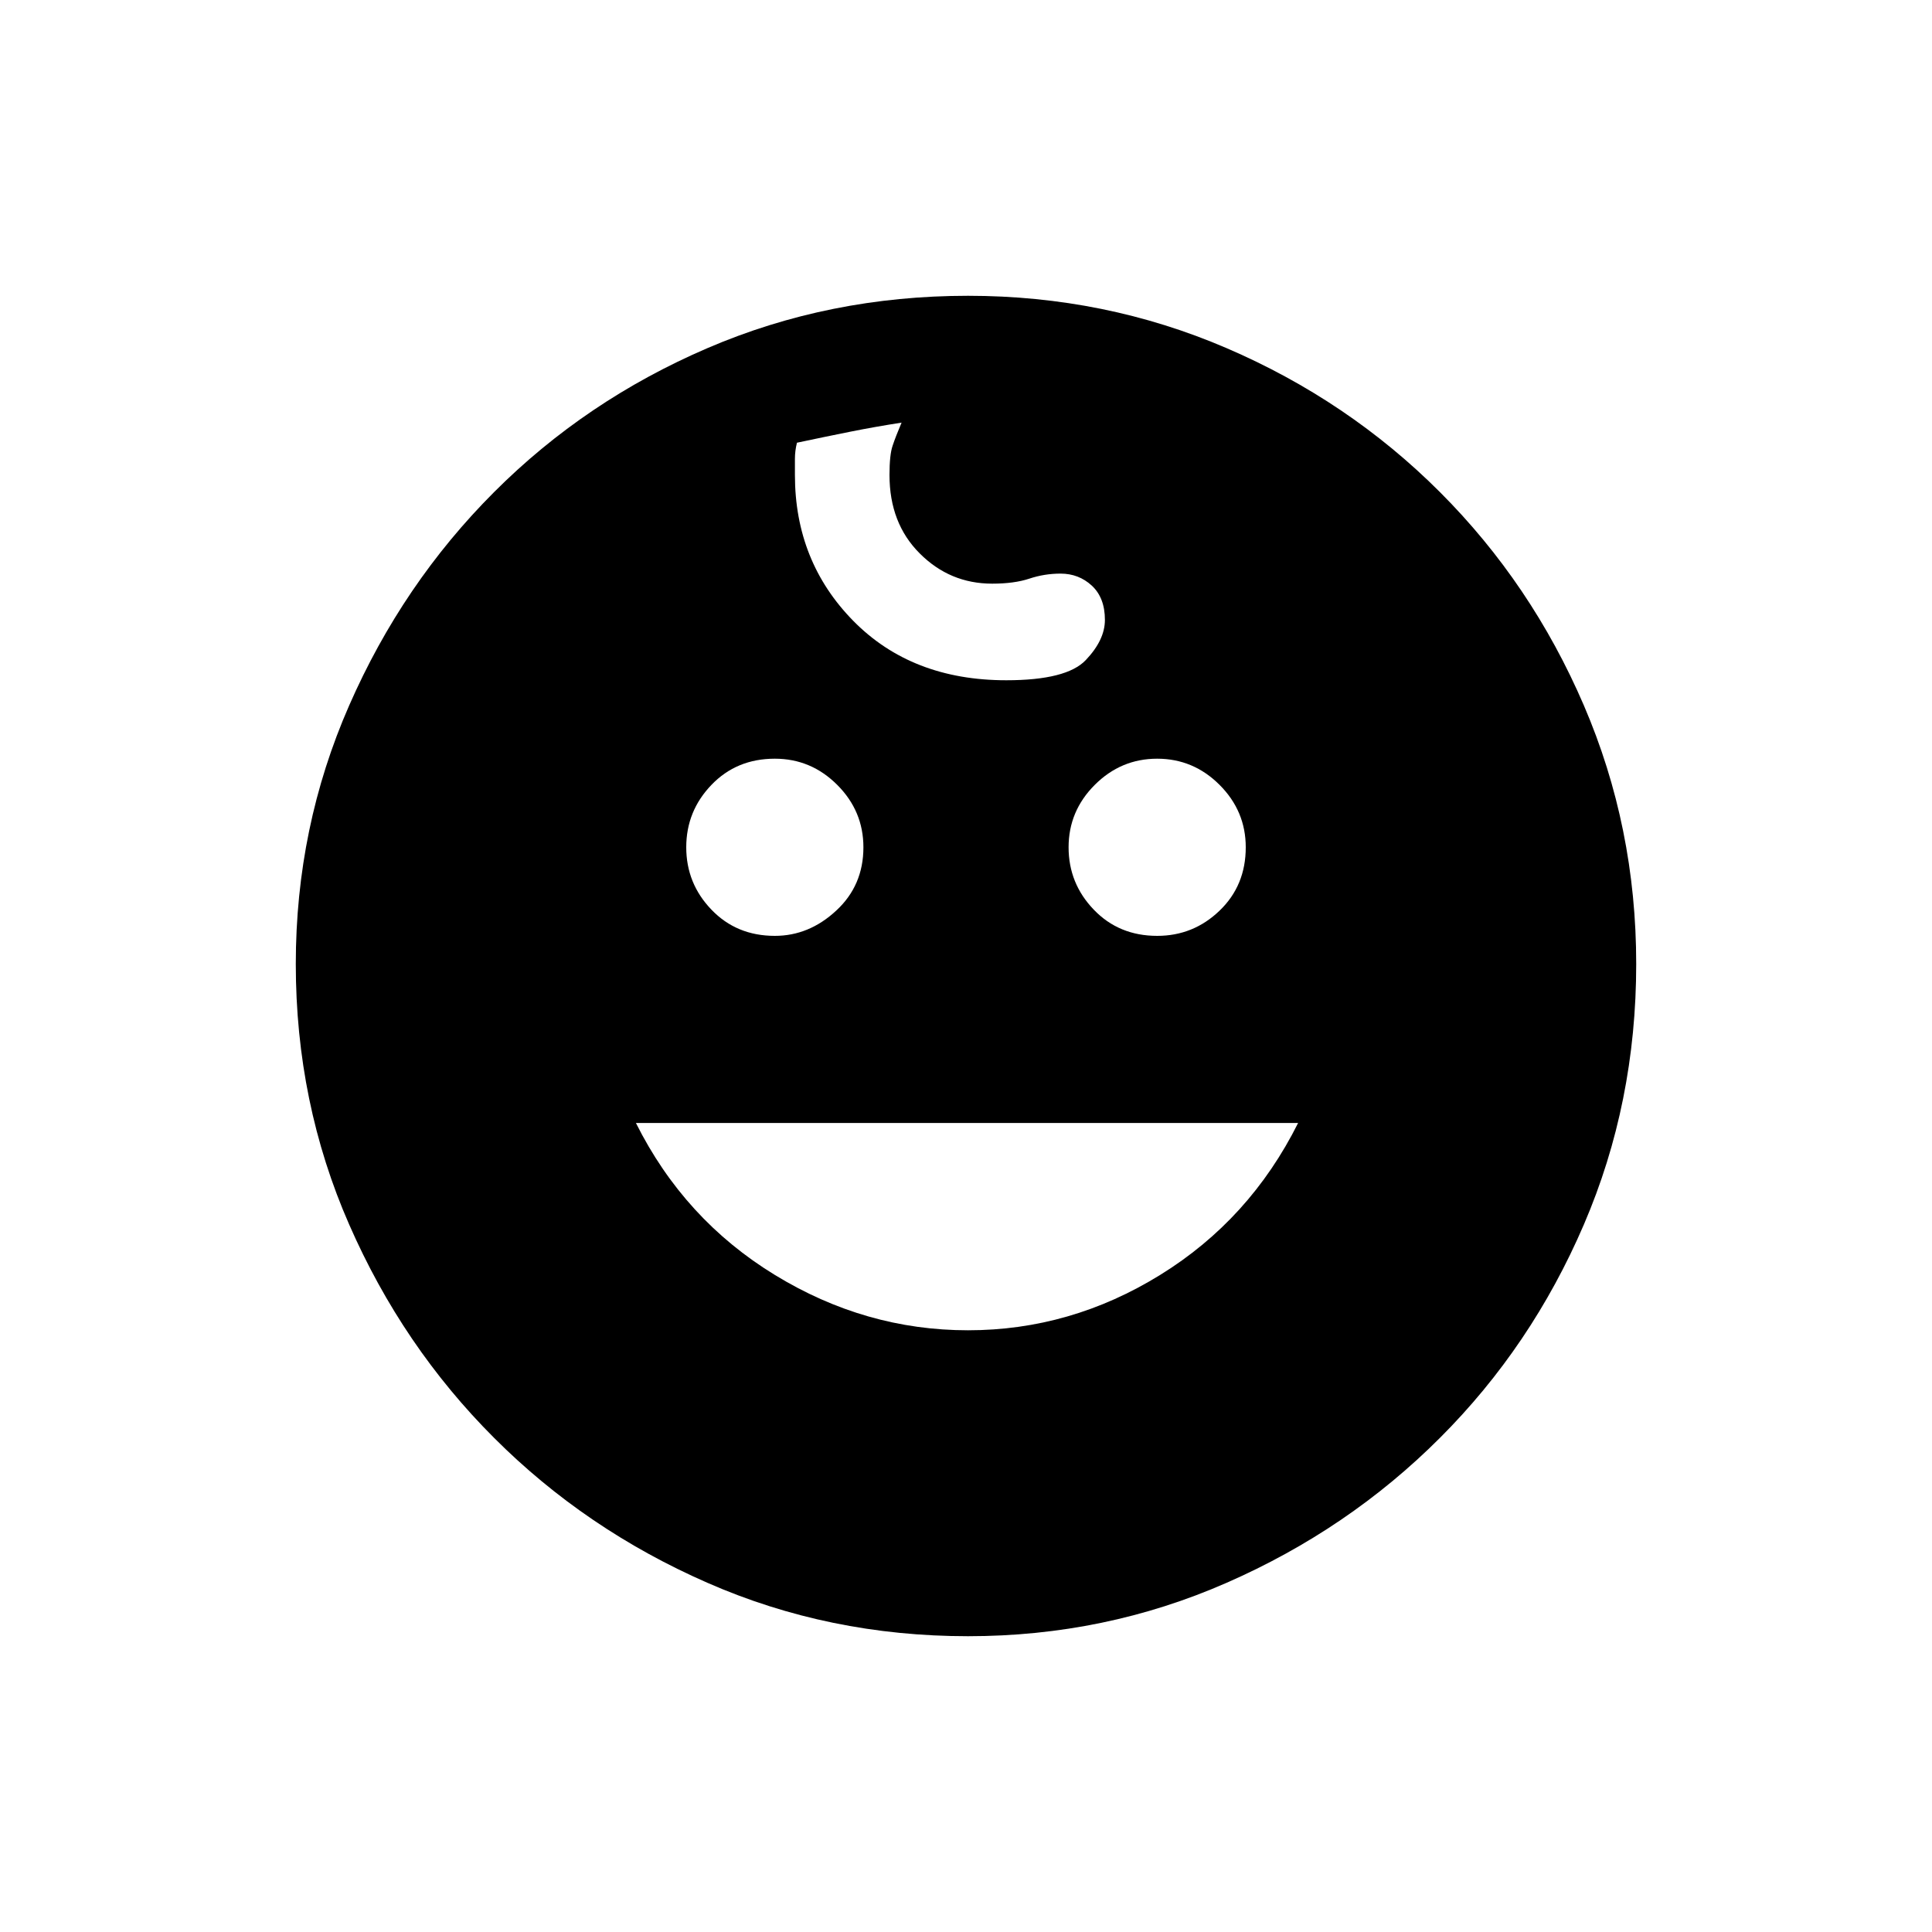 <svg xmlns="http://www.w3.org/2000/svg" height="20" width="20"><path d="M11.979 9.688Q12.354 9.688 12.625 9.427Q12.896 9.167 12.896 8.771Q12.896 8.396 12.625 8.125Q12.354 7.854 11.979 7.854Q11.604 7.854 11.333 8.125Q11.062 8.396 11.062 8.771Q11.062 9.146 11.323 9.417Q11.583 9.688 11.979 9.688ZM8.021 9.688Q8.375 9.688 8.656 9.427Q8.938 9.167 8.938 8.771Q8.938 8.396 8.667 8.125Q8.396 7.854 8.021 7.854Q7.625 7.854 7.365 8.125Q7.104 8.396 7.104 8.771Q7.104 9.146 7.365 9.417Q7.625 9.688 8.021 9.688ZM10.021 13.771Q11.083 13.771 12.01 13.198Q12.938 12.625 13.438 11.625H6.583Q7.083 12.625 8.021 13.198Q8.958 13.771 10.021 13.771ZM10.021 16.938Q8.583 16.938 7.323 16.385Q6.062 15.833 5.115 14.885Q4.167 13.938 3.615 12.677Q3.062 11.417 3.062 9.979Q3.062 8.562 3.615 7.302Q4.167 6.042 5.115 5.094Q6.062 4.146 7.323 3.604Q8.583 3.062 10.021 3.062Q11.438 3.062 12.698 3.604Q13.958 4.146 14.906 5.094Q15.854 6.042 16.396 7.302Q16.938 8.562 16.938 9.979Q16.938 11.417 16.396 12.677Q15.854 13.938 14.906 14.885Q13.958 15.833 12.698 16.385Q11.438 16.938 10.021 16.938ZM10.417 7.042Q11.042 7.042 11.24 6.833Q11.438 6.625 11.438 6.417Q11.438 6.188 11.302 6.062Q11.167 5.938 10.979 5.938Q10.812 5.938 10.656 5.99Q10.5 6.042 10.271 6.042Q9.833 6.042 9.521 5.729Q9.208 5.417 9.208 4.917Q9.208 4.708 9.24 4.615Q9.271 4.521 9.333 4.375Q9.062 4.417 8.802 4.469Q8.542 4.521 8.25 4.583Q8.229 4.667 8.229 4.75Q8.229 4.833 8.229 4.917Q8.229 5.812 8.833 6.427Q9.438 7.042 10.417 7.042Z"/></svg>